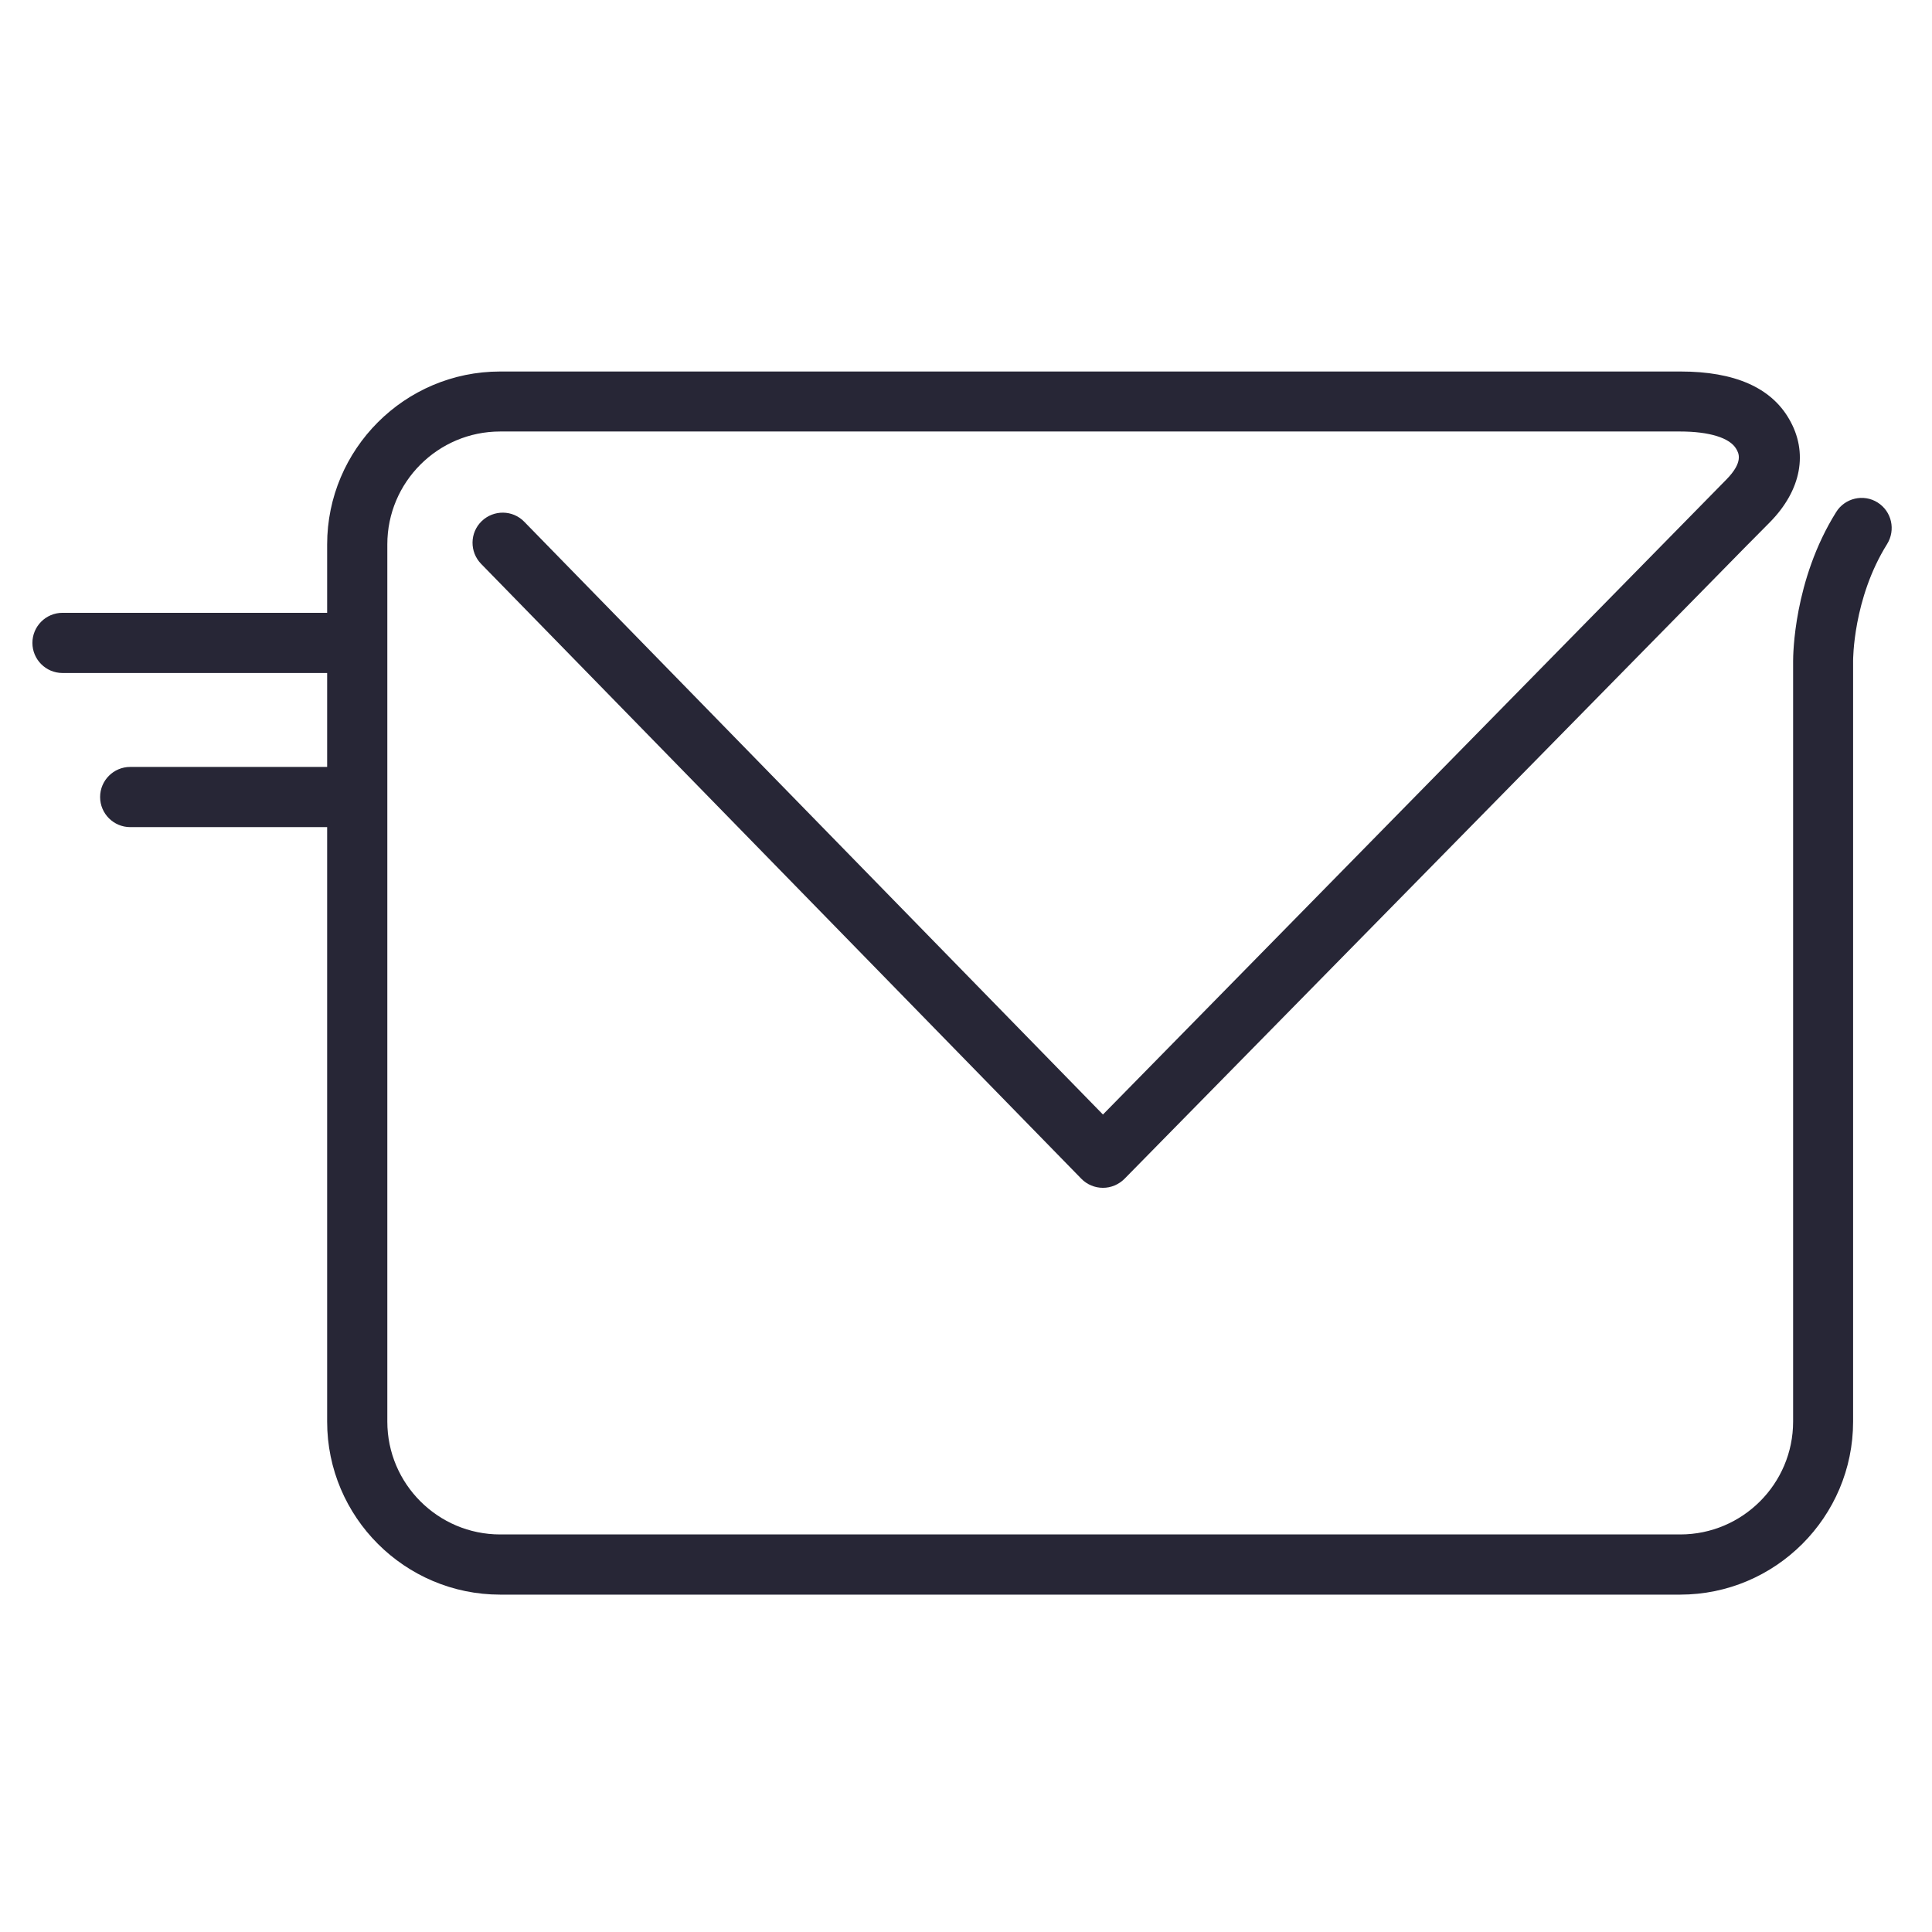 <?xml version="1.0" standalone="no"?><!DOCTYPE svg PUBLIC "-//W3C//DTD SVG 1.1//EN" "http://www.w3.org/Graphics/SVG/1.1/DTD/svg11.dtd"><svg xmlns:xlink="http://www.w3.org/1999/xlink" xmlns="http://www.w3.org/2000/svg" version="1.1" width="200" height="200" viewBox="0 0 200 200"><defs><style type="text/css"><![CDATA[
@font-face {
  font-family: "ifont";
  src: url("//at.alicdn.com/t/font_1442373896_4754455.eot?#iefix") format("embedded-opentype"), url("//at.alicdn.com/t/font_1442373896_4754455.woff") format("woff"), url("//at.alicdn.com/t/font_1442373896_4754455.ttf") format("truetype"), url("//at.alicdn.com/t/font_1442373896_4754455.svg#ifont") format("svg");
}

]]></style></defs><g class="transform-group"><g transform="scale(0.195, 0.195)"><path d="M996.762 266.752c-7.475-4.71-17.408-2.355-22.016 5.12-22.63 36.147-22.835 76.186-22.835 79.053L951.91 754.688c0 32.973-26.829 59.904-59.904 59.904L265.523 814.592c-32.973 0-59.904-26.829-59.904-59.904L205.619 288.973c0-32.973 26.829-59.904 59.904-59.904L891.904 229.069c15.565 0 26.419 3.379 29.798 9.216 1.331 2.253 3.994 6.963-5.325 16.384L585.523 591.667l-307.2-314.675c-6.144-6.349-16.282-6.451-22.63-0.307-6.349 6.144-6.451 16.282-0.307 22.63l318.669 326.451c2.97 3.072 7.168 4.813 11.469 4.813 0 0 0 0 0 0 4.301 0 8.397-1.741 11.469-4.813l191.795-195.174c48.026-48.845 86.426-87.962 110.899-112.845 0 0 0.102-0.102 0.102-0.102l27.75-28.262c0.102-0.102 0.205-0.205 0.307-0.307 0.922-0.922 1.434-1.434 1.536-1.536l0 0 10.24-10.342c16.691-16.998 20.48-37.069 10.138-54.784-9.626-16.691-28.979-25.19-57.549-25.19L265.523 197.222c-50.688 0-91.853 41.267-91.853 91.853l0 36.25L33.178 325.325c-8.806 0-15.974 7.168-15.974 15.974 0 8.806 7.168 15.974 15.974 15.974l140.493 0 0 49.869L69.12 407.142c-8.806 0-15.974 7.168-15.974 15.974s7.168 15.974 15.974 15.974l104.55 0L173.67 754.688c0 50.688 41.267 91.853 91.853 91.853L891.904 846.541c50.688 0 91.853-41.267 91.853-91.853L983.757 350.925c0 0 0-0.102 0-0.102 0-0.307-0.102-32.973 18.022-61.952C1006.49 281.293 1004.237 271.462 996.762 266.752z" fill="#272636"></path></g></g></svg>